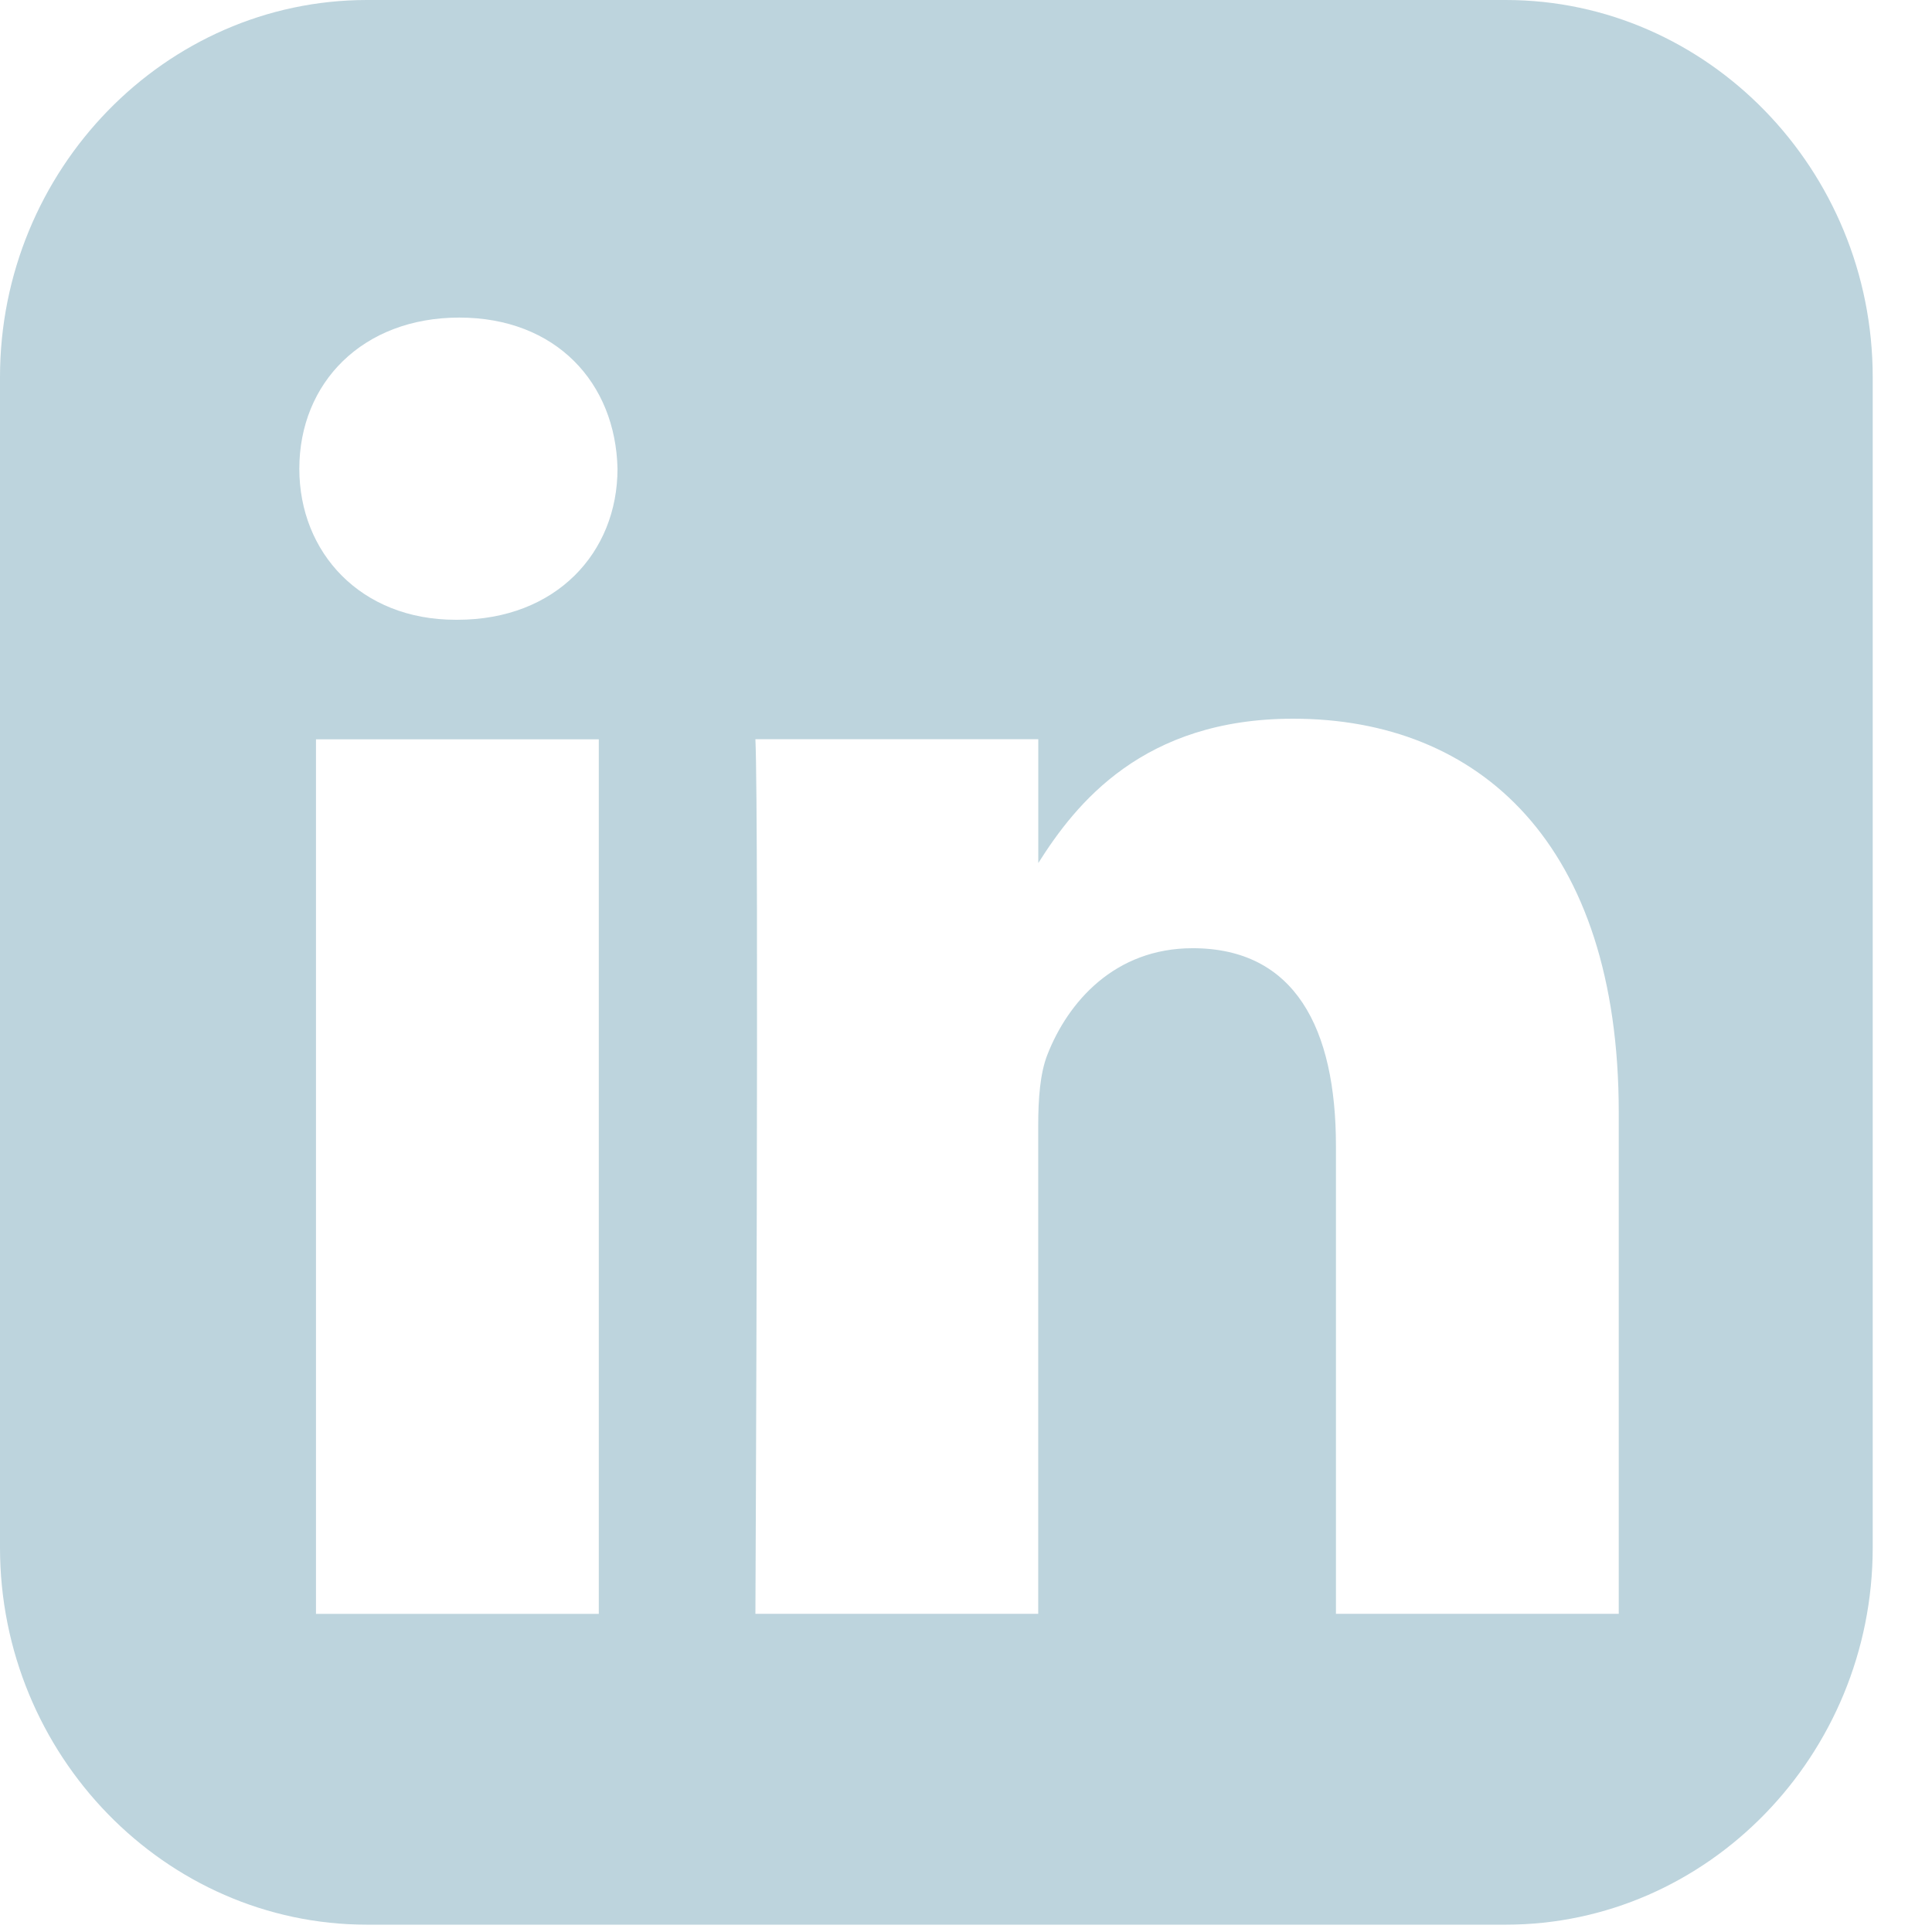 <svg width="29" height="29" viewBox="0 0 29 29" fill="none" xmlns="http://www.w3.org/2000/svg">
<path d="M5.509 0C2.479 0 0 2.548 0 5.661V23.23C0 26.343 2.479 28.89 5.509 28.89H22.602C25.632 28.89 28.11 26.343 28.11 23.23V5.661C28.11 2.548 25.632 0 22.602 0H5.509ZM6.894 4.767C8.346 4.767 9.241 5.747 9.269 7.036C9.269 8.295 8.346 9.303 6.866 9.303H6.839C5.414 9.303 4.493 8.295 4.493 7.036C4.493 5.747 5.442 4.767 6.894 4.767ZM19.411 10.788C22.204 10.788 24.298 12.665 24.298 16.697V24.224H20.053V17.202C20.053 15.437 19.439 14.233 17.902 14.233C16.729 14.233 16.03 15.044 15.723 15.828C15.611 16.109 15.584 16.5 15.584 16.893V24.224H11.339C11.339 24.224 11.394 12.328 11.339 11.096H15.585V12.955C16.149 12.061 17.158 10.788 19.411 10.788ZM4.743 11.097H8.988V24.225H4.743V11.097Z" fill="#BDD4DD"/>
</svg>
